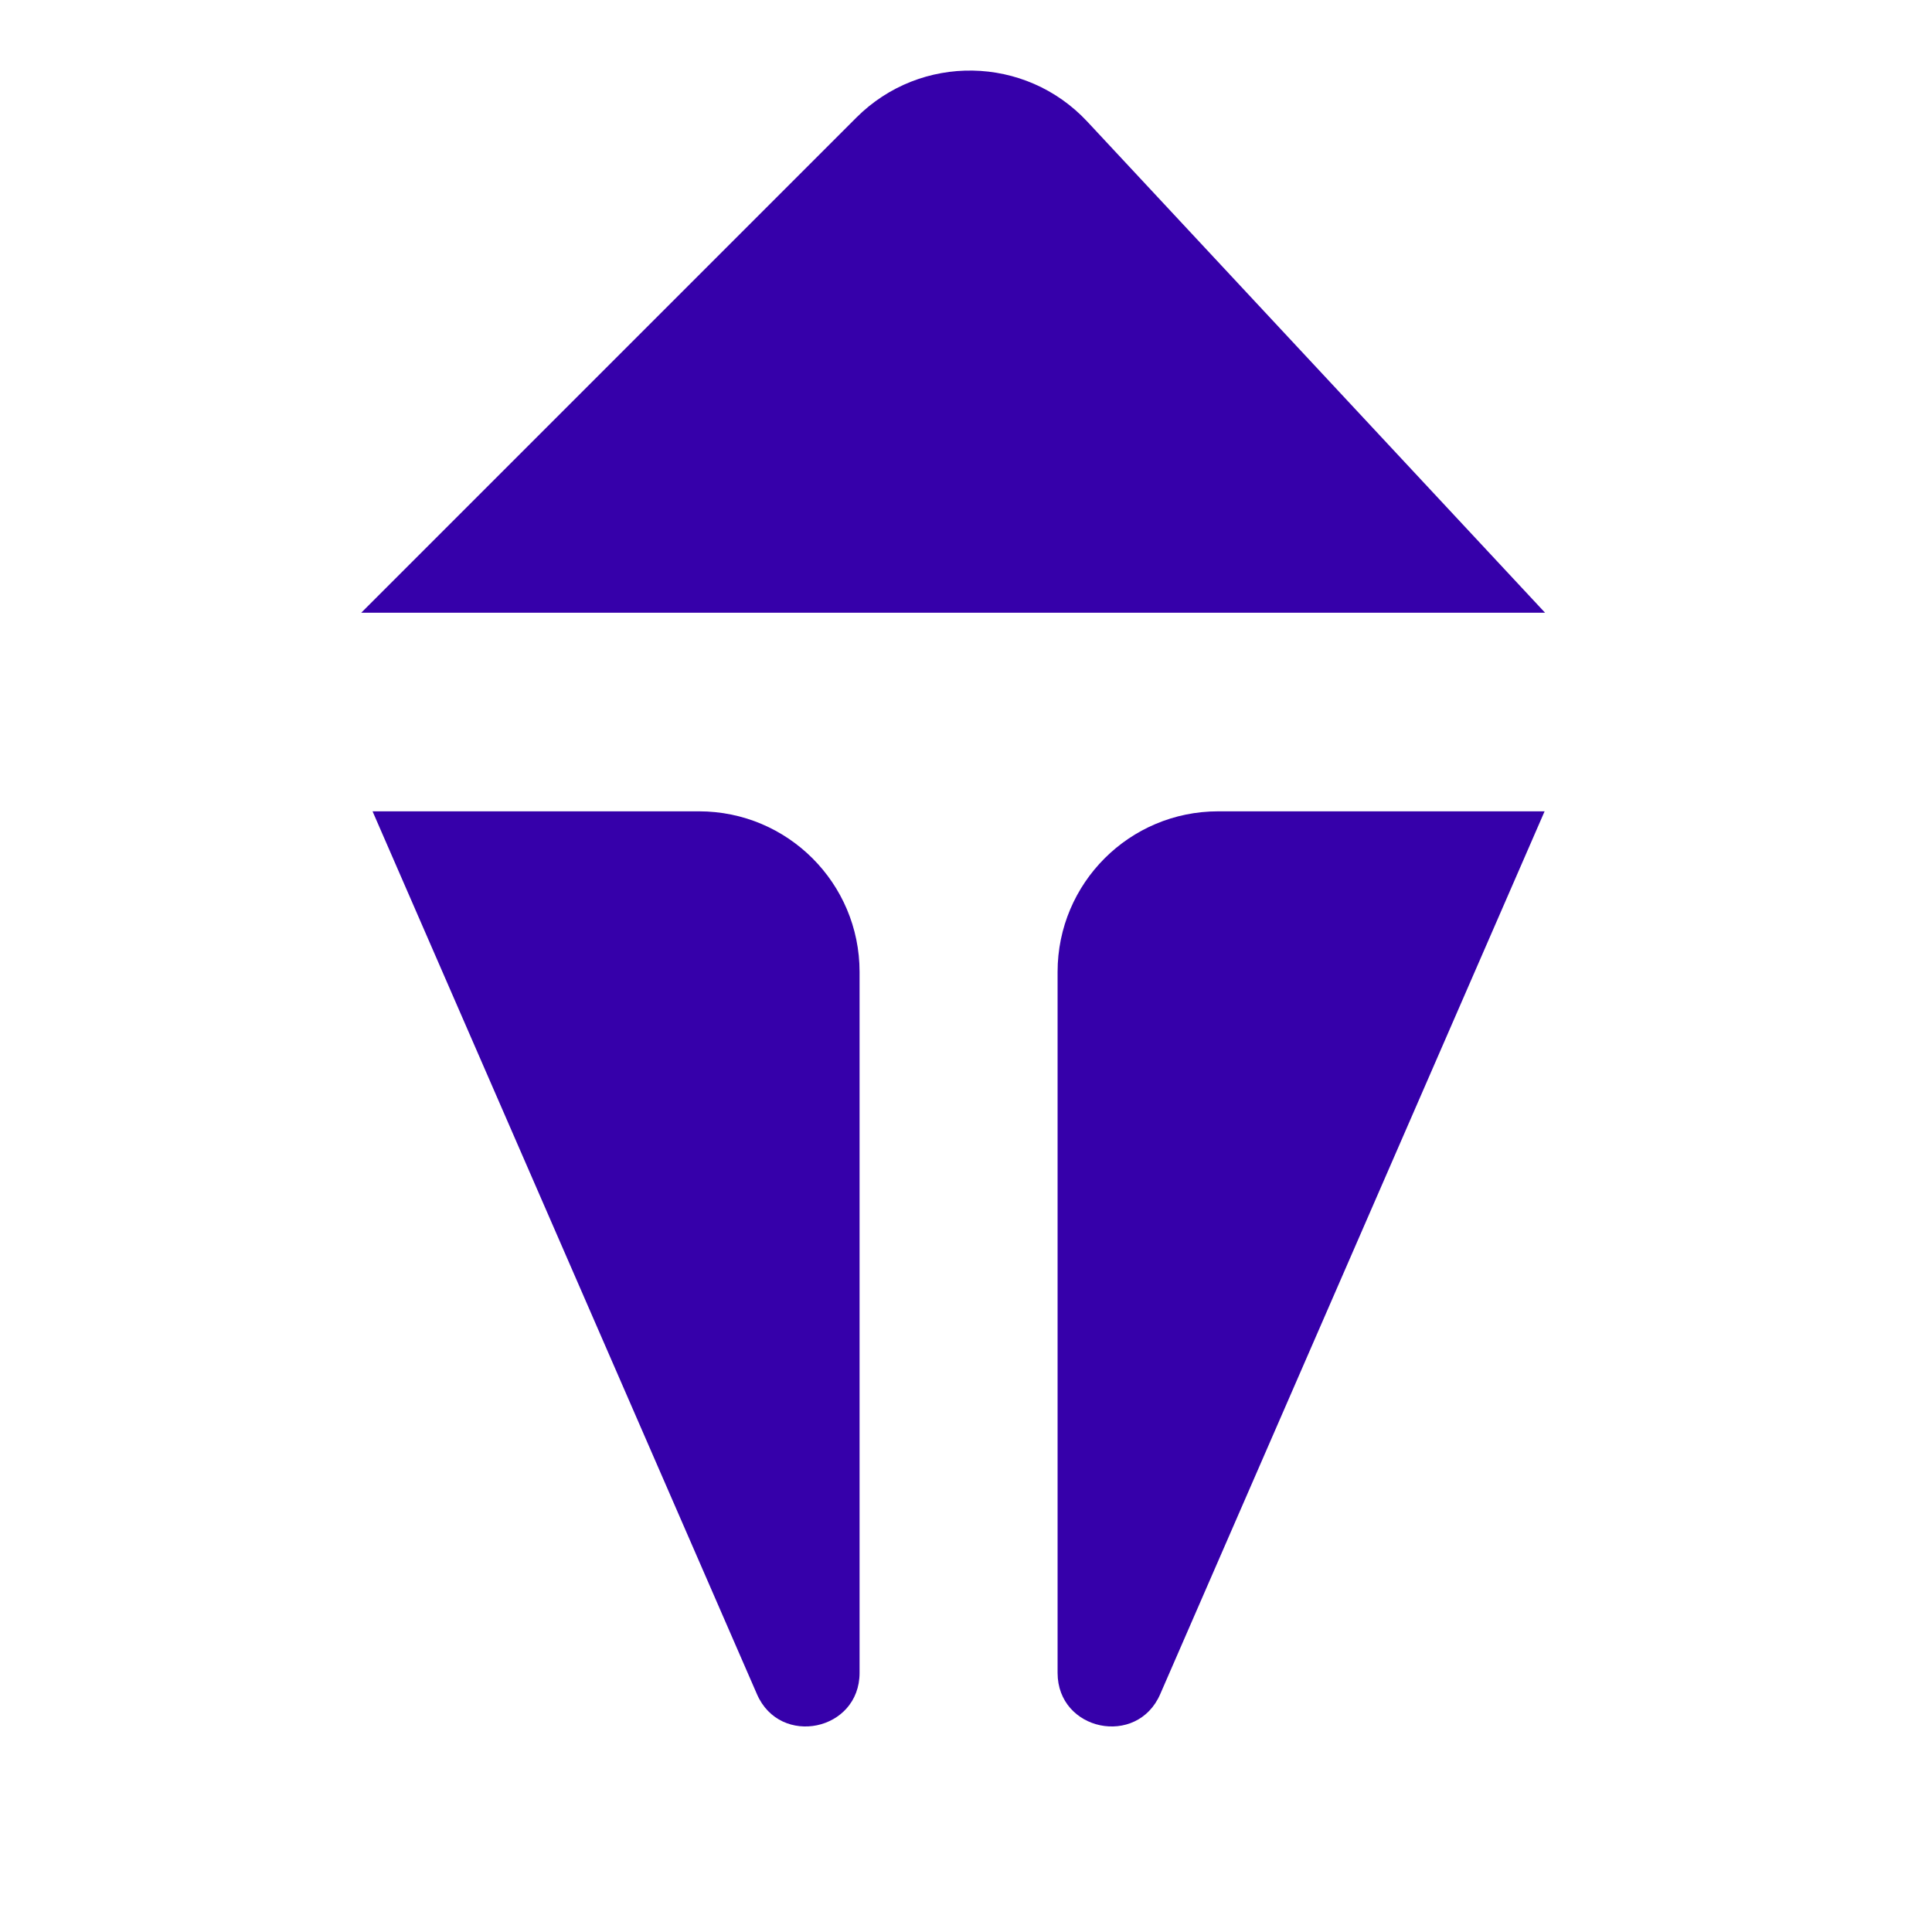 <svg width="80" height="80" viewBox="0 0 226 361" fill="none" xmlns="http://www.w3.org/2000/svg">
<path d="M92.514 21.972L1.73121e-05 114.486L221.197 114.486L135.672 22.73C124.094 10.308 104.522 9.964 92.514 21.972Z" fill="#3600AA"/>
<path d="M149.281 316.574L221.113 151.599H160.113C143.544 151.599 130.113 165.03 130.113 181.599V312.582C130.113 323.425 144.953 326.515 149.281 316.574Z" fill="#3600AA"/>
<path d="M73.944 316.574L2.113 151.599H63.113C79.681 151.599 93.113 165.03 93.113 181.599V312.582C93.113 323.425 78.273 326.515 73.944 316.574Z" fill="#3600AA"/>
</svg>
